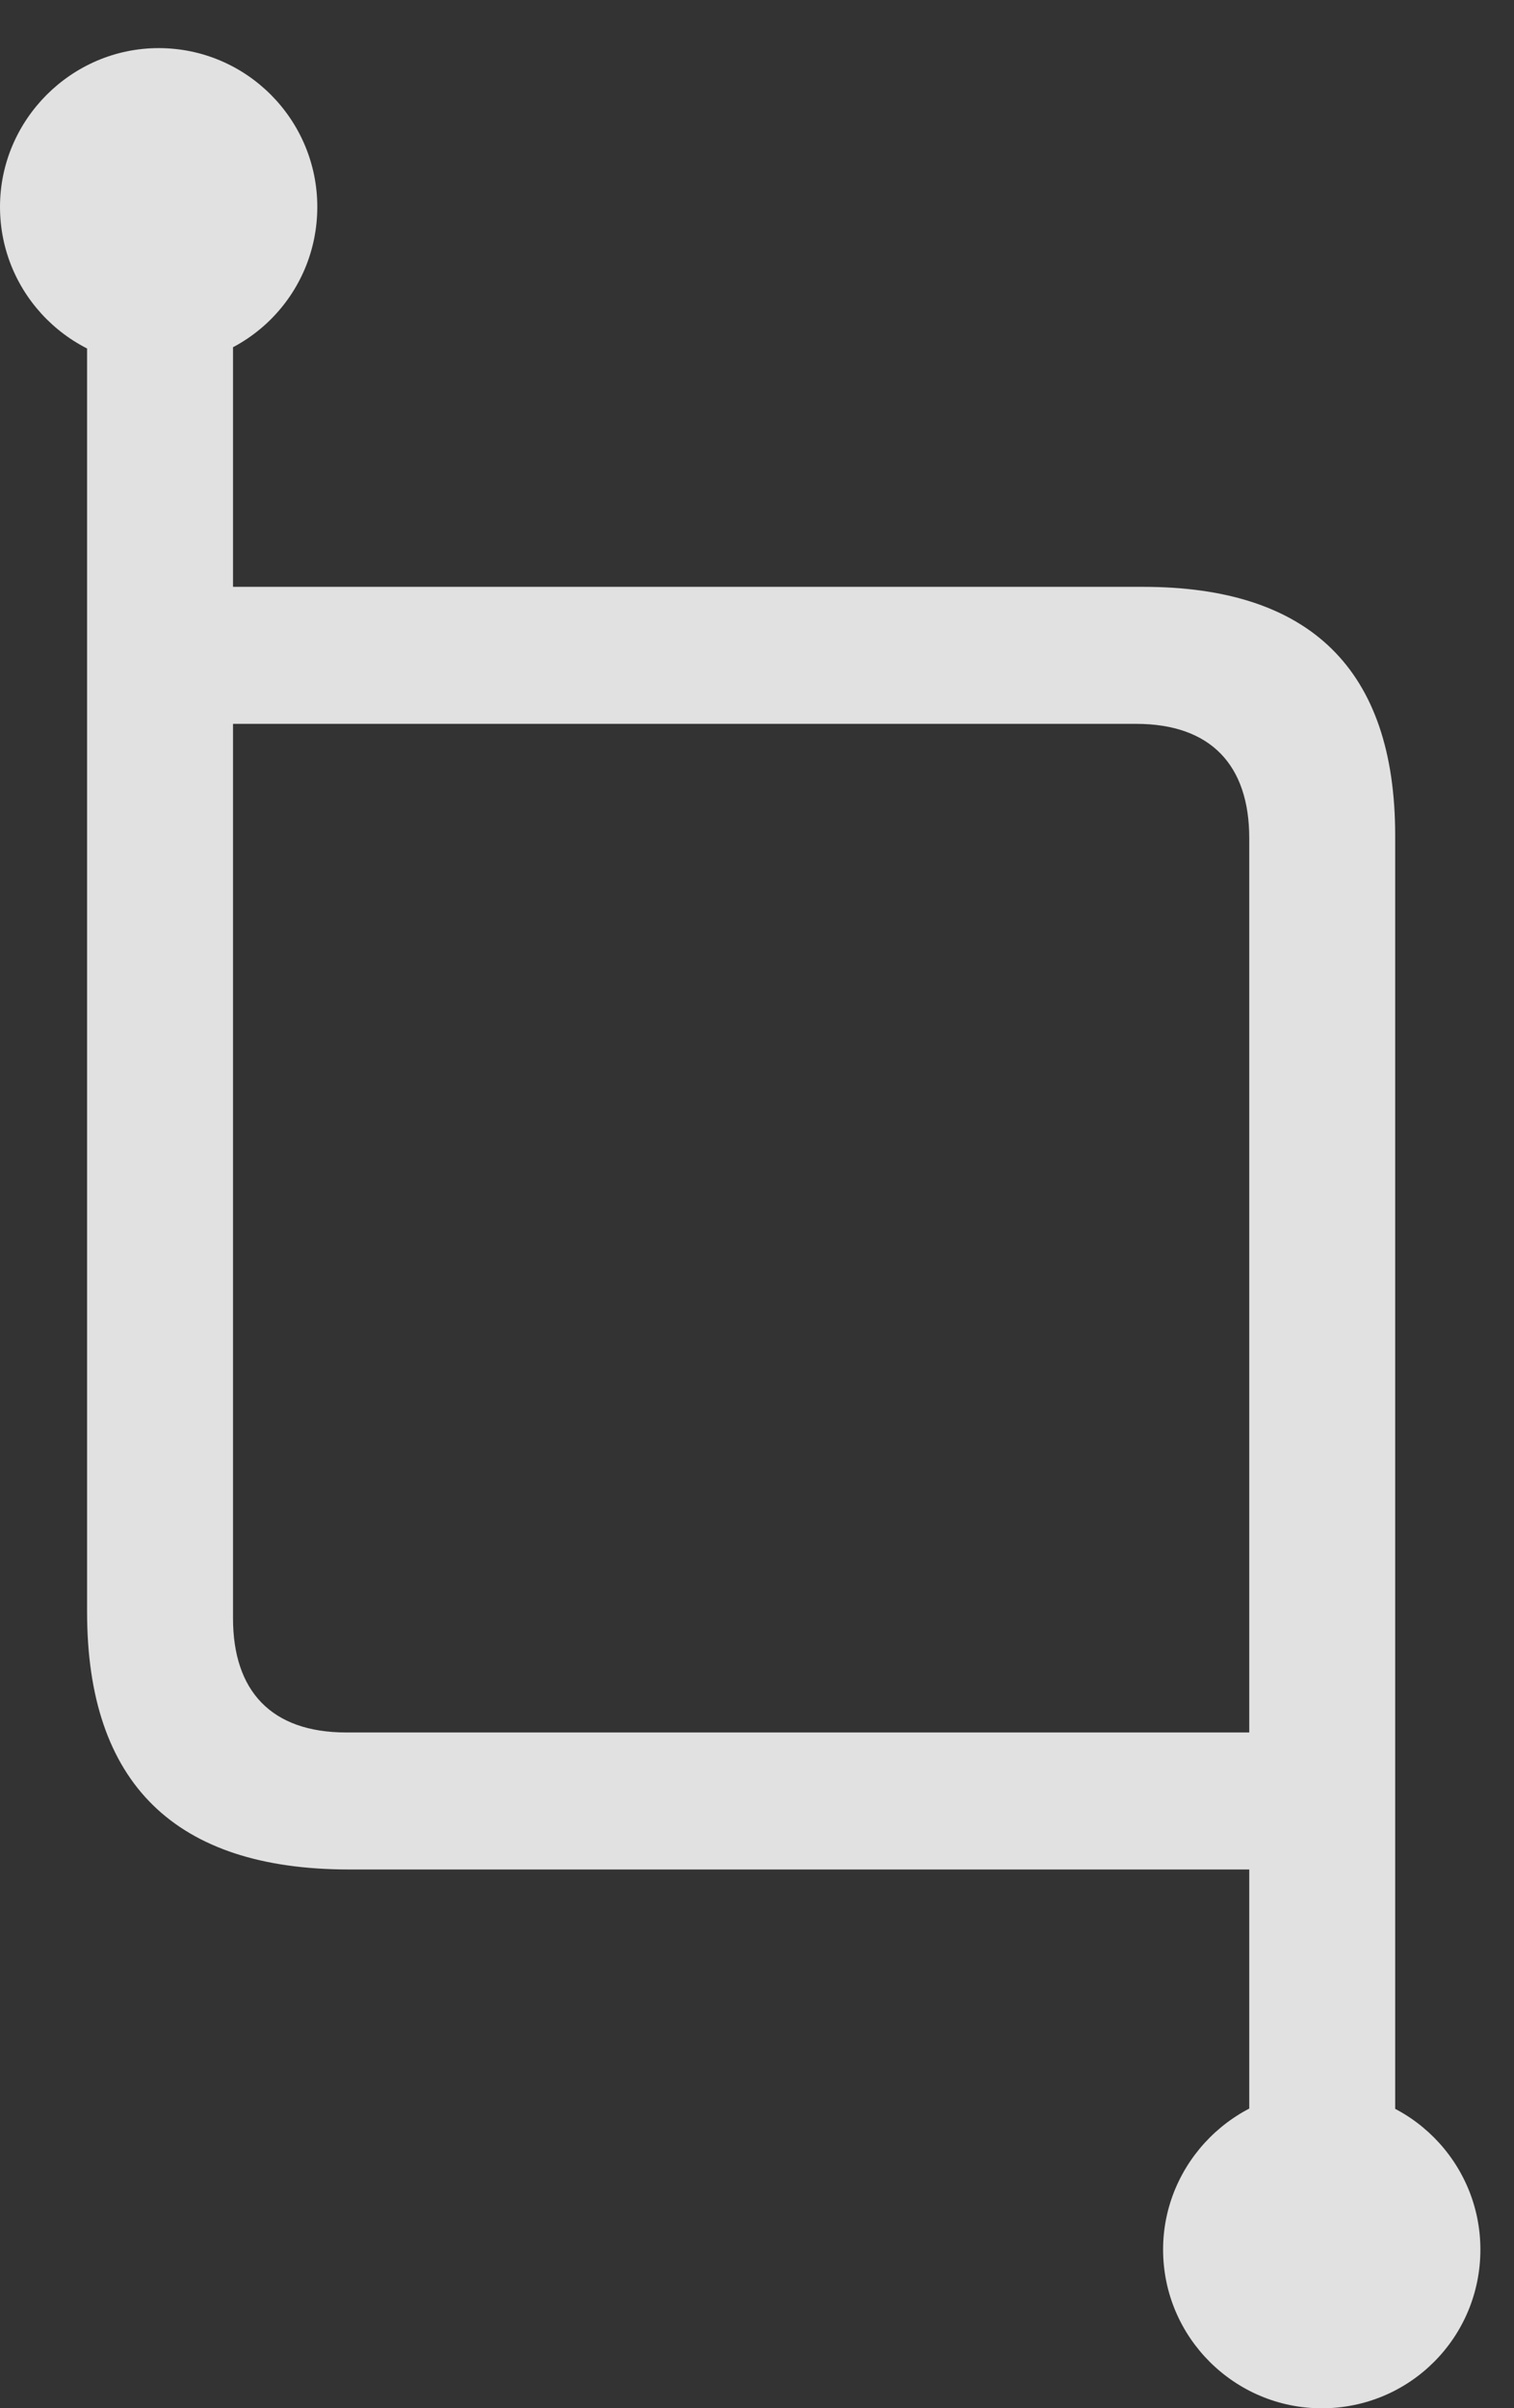 <?xml version="1.0" encoding="UTF-8"?>
<!--Generator: Apple Native CoreSVG 341-->
<!DOCTYPE svg
PUBLIC "-//W3C//DTD SVG 1.1//EN"
       "http://www.w3.org/Graphics/SVG/1.1/DTD/svg11.dtd">
<svg version="1.1" xmlns="http://www.w3.org/2000/svg" xmlns:xlink="http://www.w3.org/1999/xlink" viewBox="0 0 16.309 25.928">
 <rect x="0" y="0" width="16.309" height="25.928" fill="#333333" stroke="none"/>
 <g>
  <rect height="25.928" opacity="0" width="16.309" x="0" y="0"/>
  <path d="M3.76 20.127L13.867 20.127C14.219 20.127 14.541 19.727 14.541 19.395C14.541 19.053 14.219 18.652 13.867 18.652L3.73 18.652C2.92 18.652 2.51 18.203 2.51 17.422L2.51 2.451L0.938 2.451L0.938 17.354C0.938 19.199 1.885 20.127 3.76 20.127ZM13.457 24.189L15.029 24.189L15.029 8.994C15.029 7.207 14.111 6.318 12.315 6.318L2.09 6.318C1.748 6.318 1.426 6.719 1.426 7.051C1.426 7.383 1.748 7.793 2.09 7.793L12.236 7.793C13.047 7.793 13.457 8.242 13.457 9.023ZM14.238 25.928C15.185 25.928 15.947 25.166 15.947 24.219C15.947 23.281 15.185 22.51 14.238 22.51C13.301 22.51 12.529 23.281 12.529 24.219C12.529 25.166 13.301 25.928 14.238 25.928ZM1.709 3.936C2.656 3.936 3.418 3.174 3.418 2.227C3.418 1.289 2.656 0.518 1.709 0.518C0.771 0.518 0 1.289 0 2.227C0 3.174 0.771 3.936 1.709 3.936Z" fill="white" fill-opacity="0.85"/>
 </g>
</svg>
